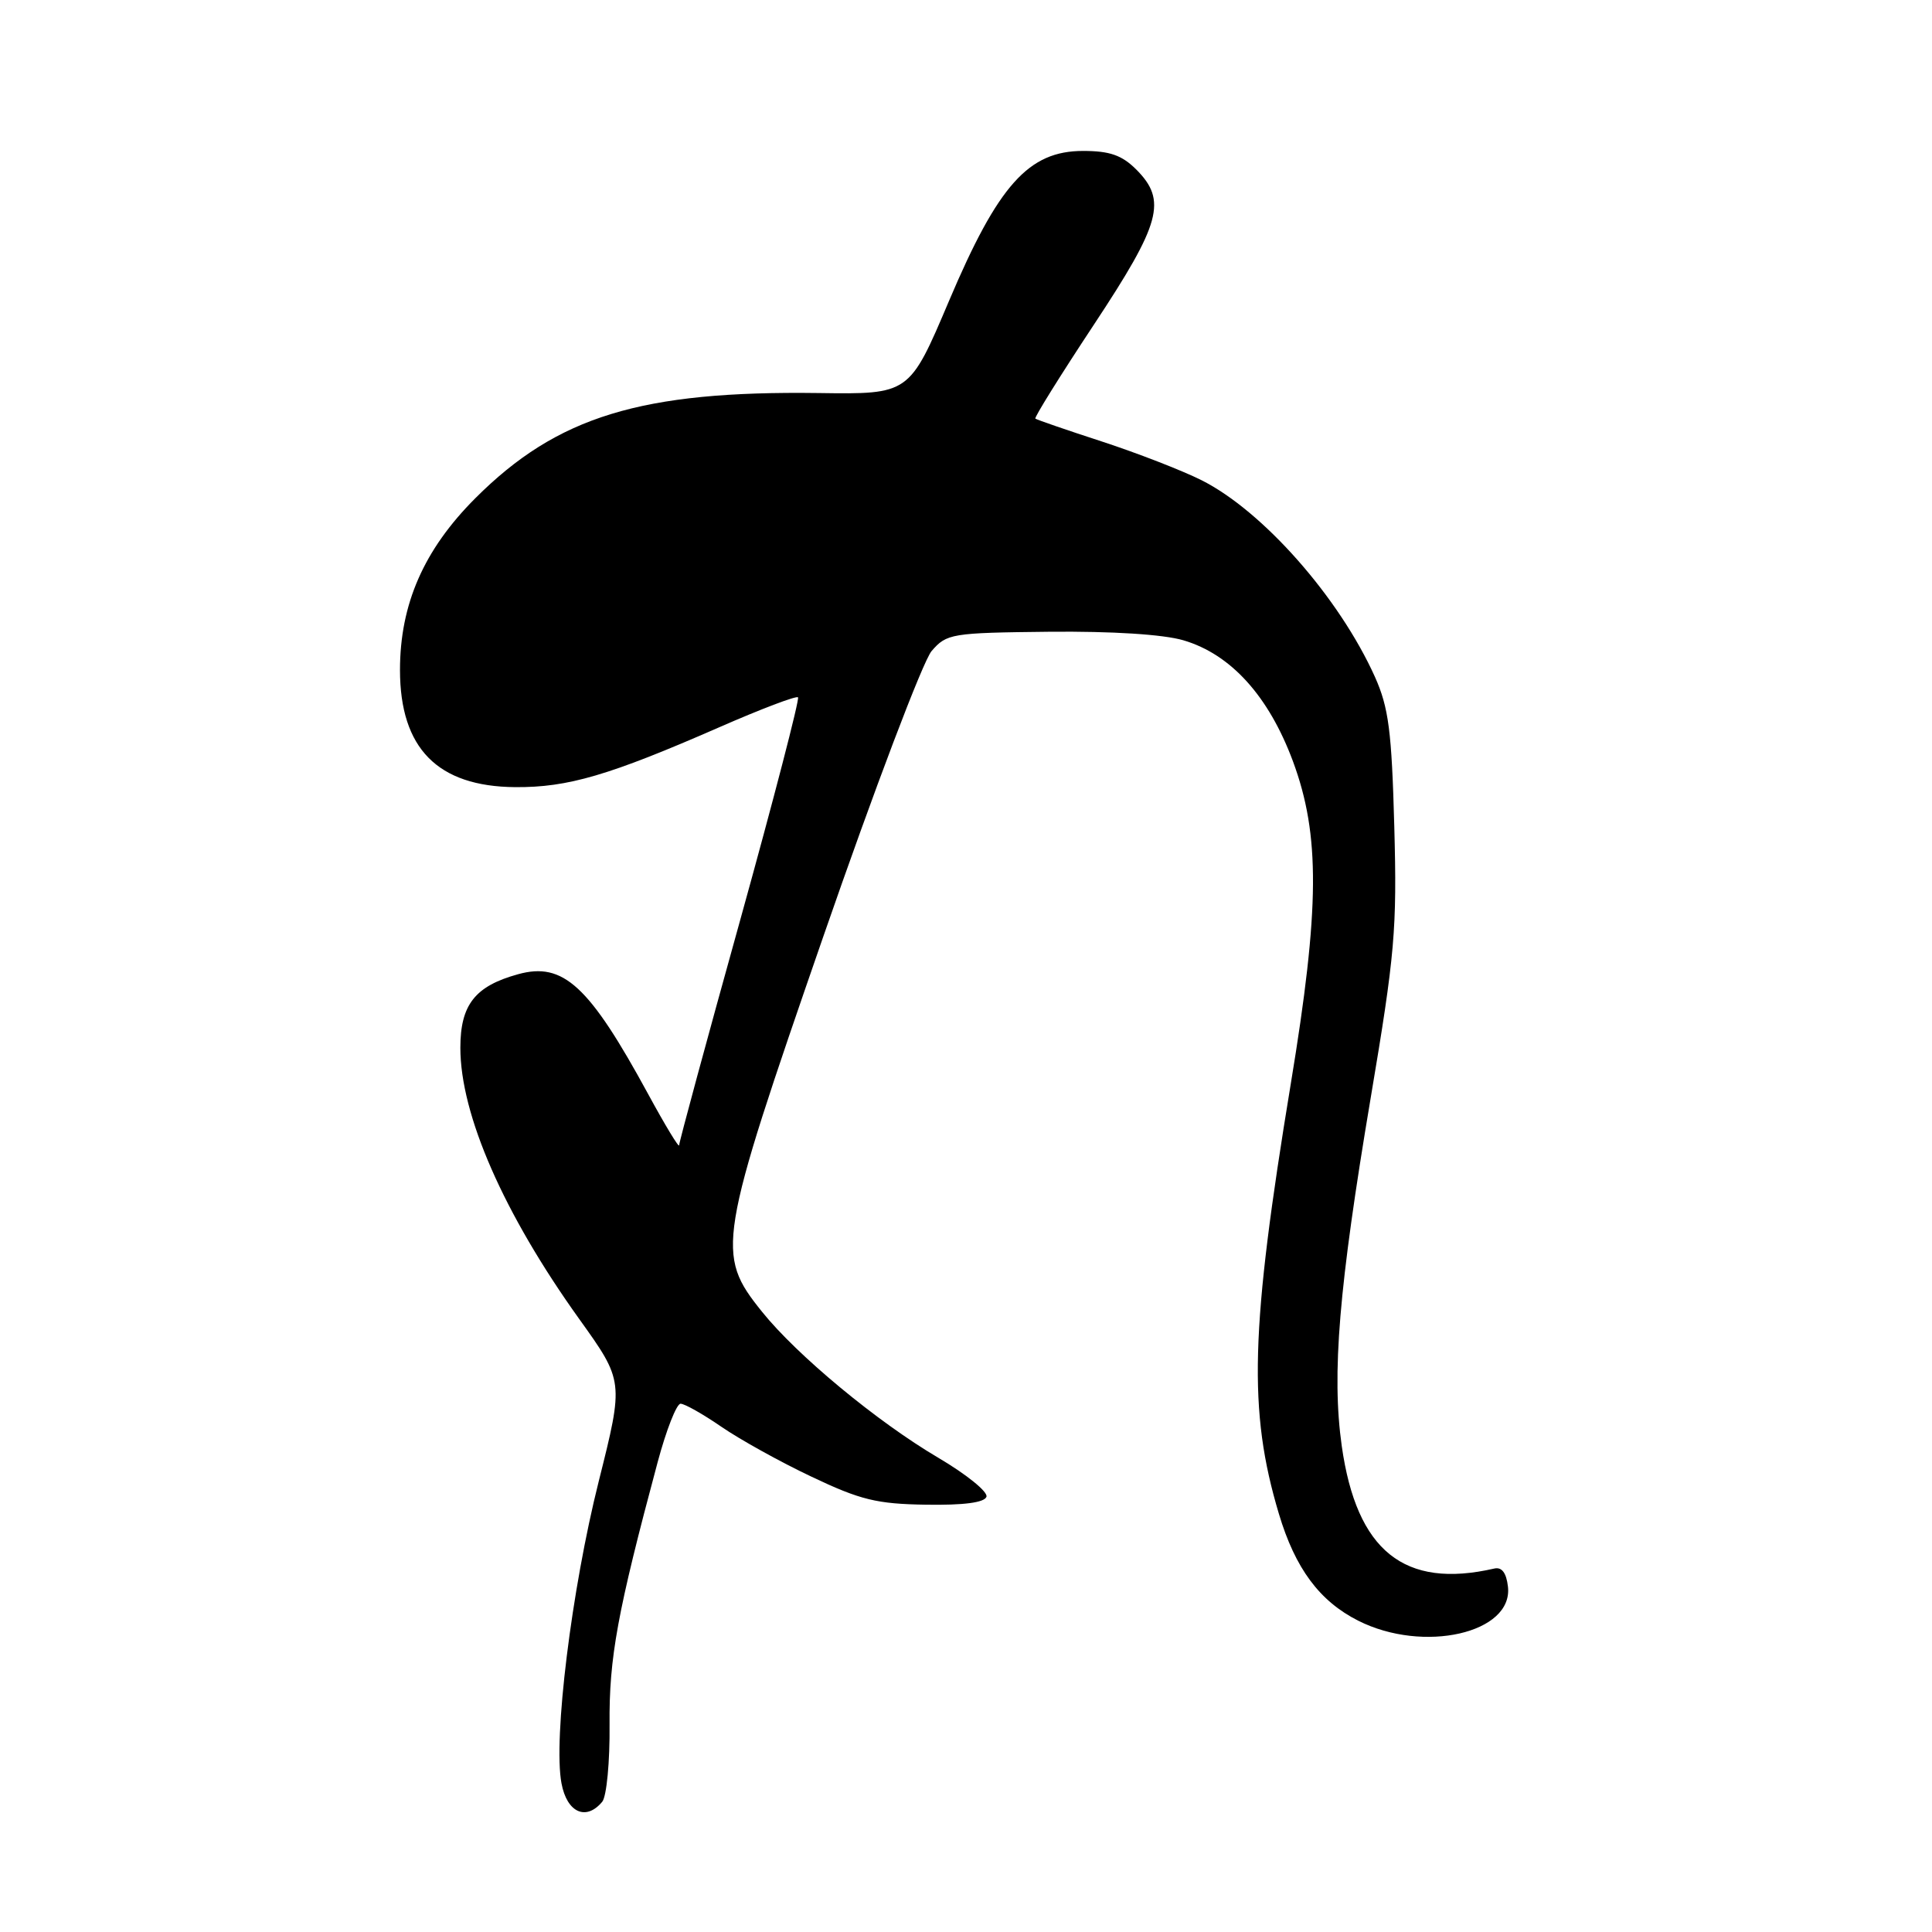 <?xml version="1.0" encoding="UTF-8" standalone="no"?>
<!DOCTYPE svg PUBLIC "-//W3C//DTD SVG 1.1//EN" "http://www.w3.org/Graphics/SVG/1.1/DTD/svg11.dtd" >
<svg xmlns="http://www.w3.org/2000/svg" xmlns:xlink="http://www.w3.org/1999/xlink" version="1.1" viewBox="0 0 256 256">
 <g >
 <path fill="currentColor"
d=" M 79.80 238.74 C 80.38 238.04 80.82 233.43 80.77 228.49 C 80.70 219.64 81.80 213.65 87.14 193.75 C 88.28 189.49 89.65 186.00 90.18 186.00 C 90.71 186.00 93.14 187.37 95.58 189.05 C 98.02 190.73 103.40 193.72 107.55 195.68 C 114.01 198.75 116.18 199.28 122.69 199.38 C 127.71 199.46 130.44 199.10 130.71 198.33 C 130.93 197.68 128.05 195.35 124.31 193.15 C 116.23 188.39 105.62 179.60 100.97 173.81 C 94.80 166.14 95.06 164.60 109.09 124.10 C 115.84 104.62 122.30 87.60 123.44 86.27 C 125.44 83.95 126.07 83.85 139.01 83.71 C 147.37 83.63 154.14 84.06 156.80 84.84 C 163.10 86.69 168.11 92.24 171.32 100.87 C 174.94 110.64 174.88 120.31 171.04 143.58 C 165.67 176.17 165.37 186.92 169.46 200.59 C 171.62 207.82 174.84 212.16 179.97 214.75 C 188.62 219.12 200.53 216.40 199.81 210.23 C 199.60 208.41 199.00 207.61 198.00 207.84 C 186.07 210.58 179.76 205.51 177.79 191.61 C 176.44 182.06 177.40 170.57 181.62 145.50 C 184.84 126.39 185.12 123.15 184.75 109.50 C 184.41 96.86 184.00 93.75 182.19 89.70 C 177.45 79.17 167.34 67.71 159.19 63.62 C 156.61 62.33 150.68 60.03 146.00 58.50 C 141.32 56.98 137.36 55.61 137.19 55.47 C 137.02 55.33 140.51 49.73 144.94 43.03 C 153.85 29.55 154.66 26.57 150.55 22.45 C 148.65 20.56 147.04 20.00 143.51 20.00 C 136.29 20.00 132.26 24.51 125.75 39.87 C 120.50 52.25 120.50 52.25 108.50 52.08 C 84.96 51.76 73.83 55.17 62.99 66.01 C 56.16 72.84 53.00 80.06 53.00 88.79 C 53.01 99.16 57.98 104.22 68.27 104.30 C 75.25 104.35 80.69 102.76 95.32 96.36 C 100.82 93.95 105.51 92.17 105.74 92.40 C 105.97 92.63 102.52 105.91 98.08 121.91 C 93.63 137.90 89.99 151.33 89.99 151.75 C 89.98 152.16 88.14 149.12 85.90 145.00 C 78.07 130.60 74.64 127.43 68.65 129.09 C 62.94 130.66 61.00 133.14 61.00 138.84 C 61.00 147.71 66.74 160.80 76.74 174.76 C 82.66 183.02 82.66 183.02 79.34 196.26 C 75.73 210.63 73.29 230.40 74.40 236.30 C 75.12 240.18 77.66 241.32 79.80 238.74 Z "/>
</g>
</svg>